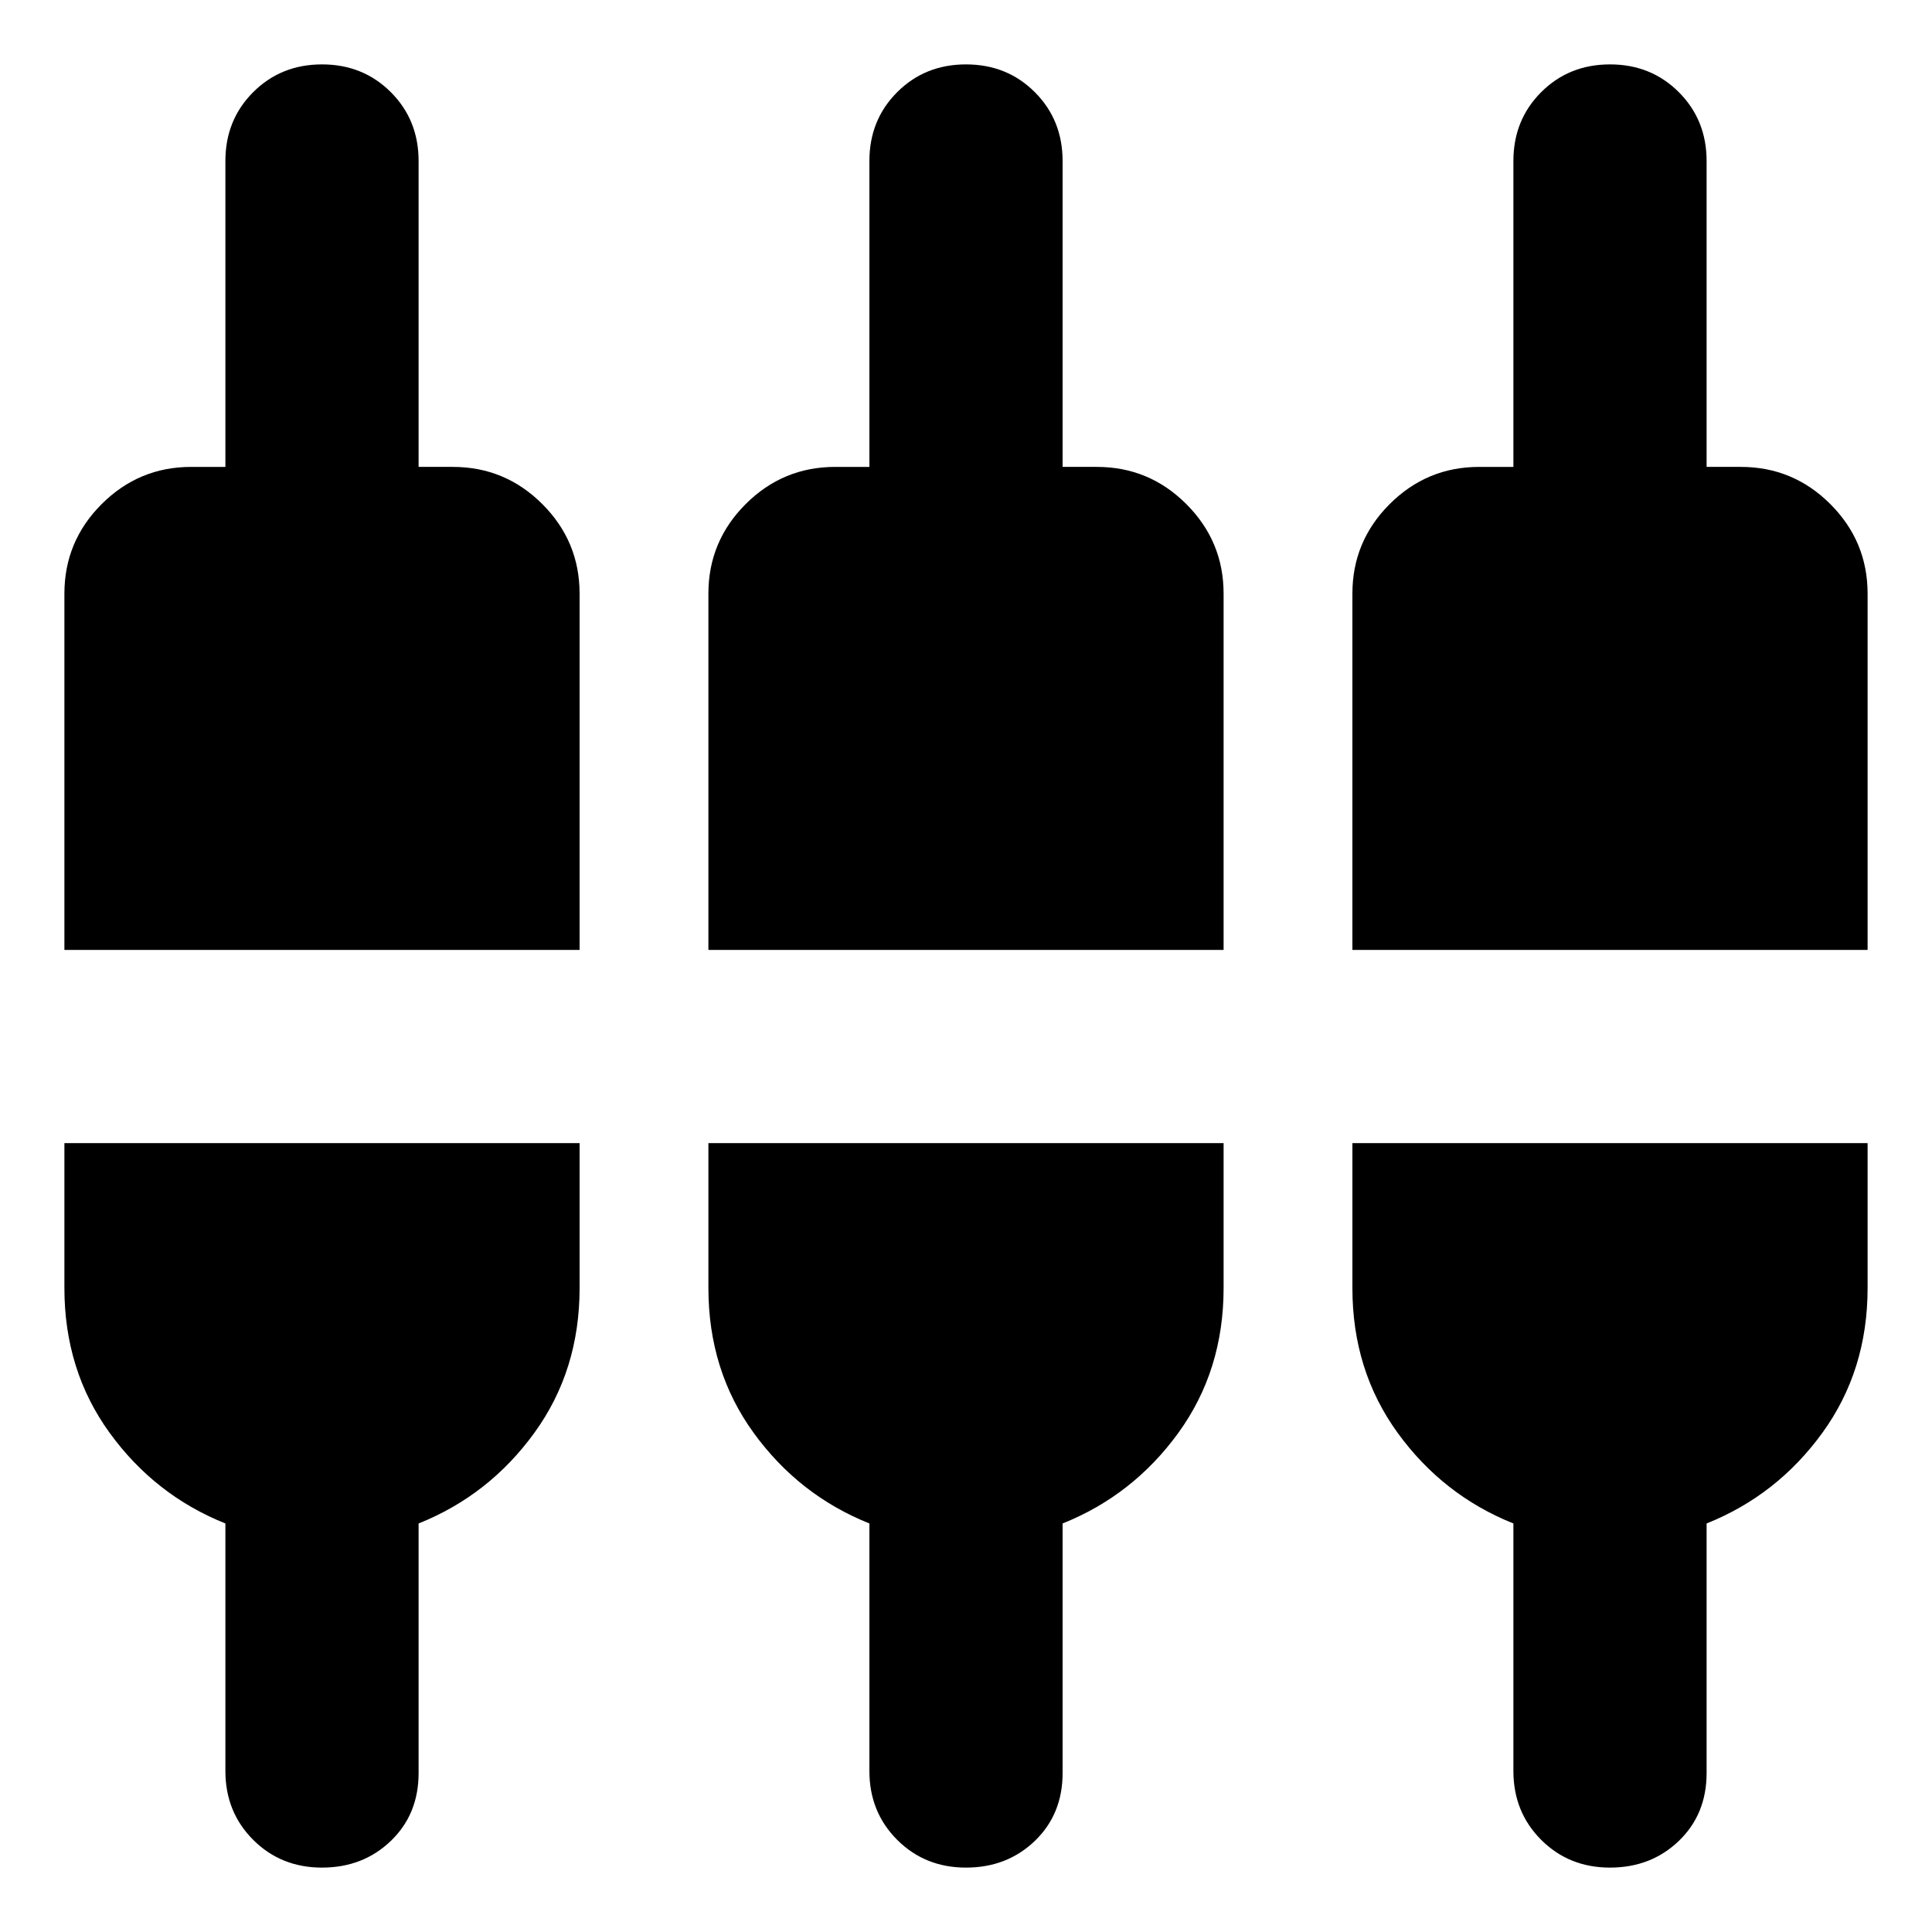 <svg xmlns="http://www.w3.org/2000/svg" height="24" viewBox="0 -960 960 960" width="24"><path d="M160-32q-20.4 0-34.2-13.8Q112-59.6 112-80v-123q-35-14-57.5-45T32-320v-72h256v72q0 41-22.5 72T208-203v124q0 20.487-13.8 33.744Q180.4-32 160-32Zm320 0q-20.4 0-34.2-13.8Q432-59.6 432-80v-123q-35-14-57.5-45T352-320v-72h256v72q0 41-22.5 72T528-203v124q0 20.487-13.8 33.744Q500.4-32 480-32Zm320 0q-20.4 0-34.2-13.8Q752-59.6 752-80v-123q-35-14-57.5-45T672-320v-72h256v72q0 41-22.5 72T848-203v124q0 20.487-13.8 33.744Q820.4-32 800-32ZM32-488v-177q0-26 18.5-44.5T95-728h17v-152q0-20.4 13.8-34.2Q139.6-928 160-928q20.4 0 34.2 13.8Q208-900.4 208-880v152h17q26 0 44.5 18.5T288-665v177H32Zm320 0v-177q0-26 18.5-44.5T415-728h17v-152q0-20.4 13.8-34.2Q459.6-928 480-928q20.4 0 34.2 13.8Q528-900.4 528-880v152h17q26 0 44.5 18.5T608-665v177H352Zm320 0v-177q0-26 18.5-44.5T735-728h17v-152q0-20.4 13.8-34.2Q779.6-928 800-928q20.4 0 34.2 13.8Q848-900.4 848-880v152h17q26 0 44.5 18.5T928-665v177H672Z"/></svg>